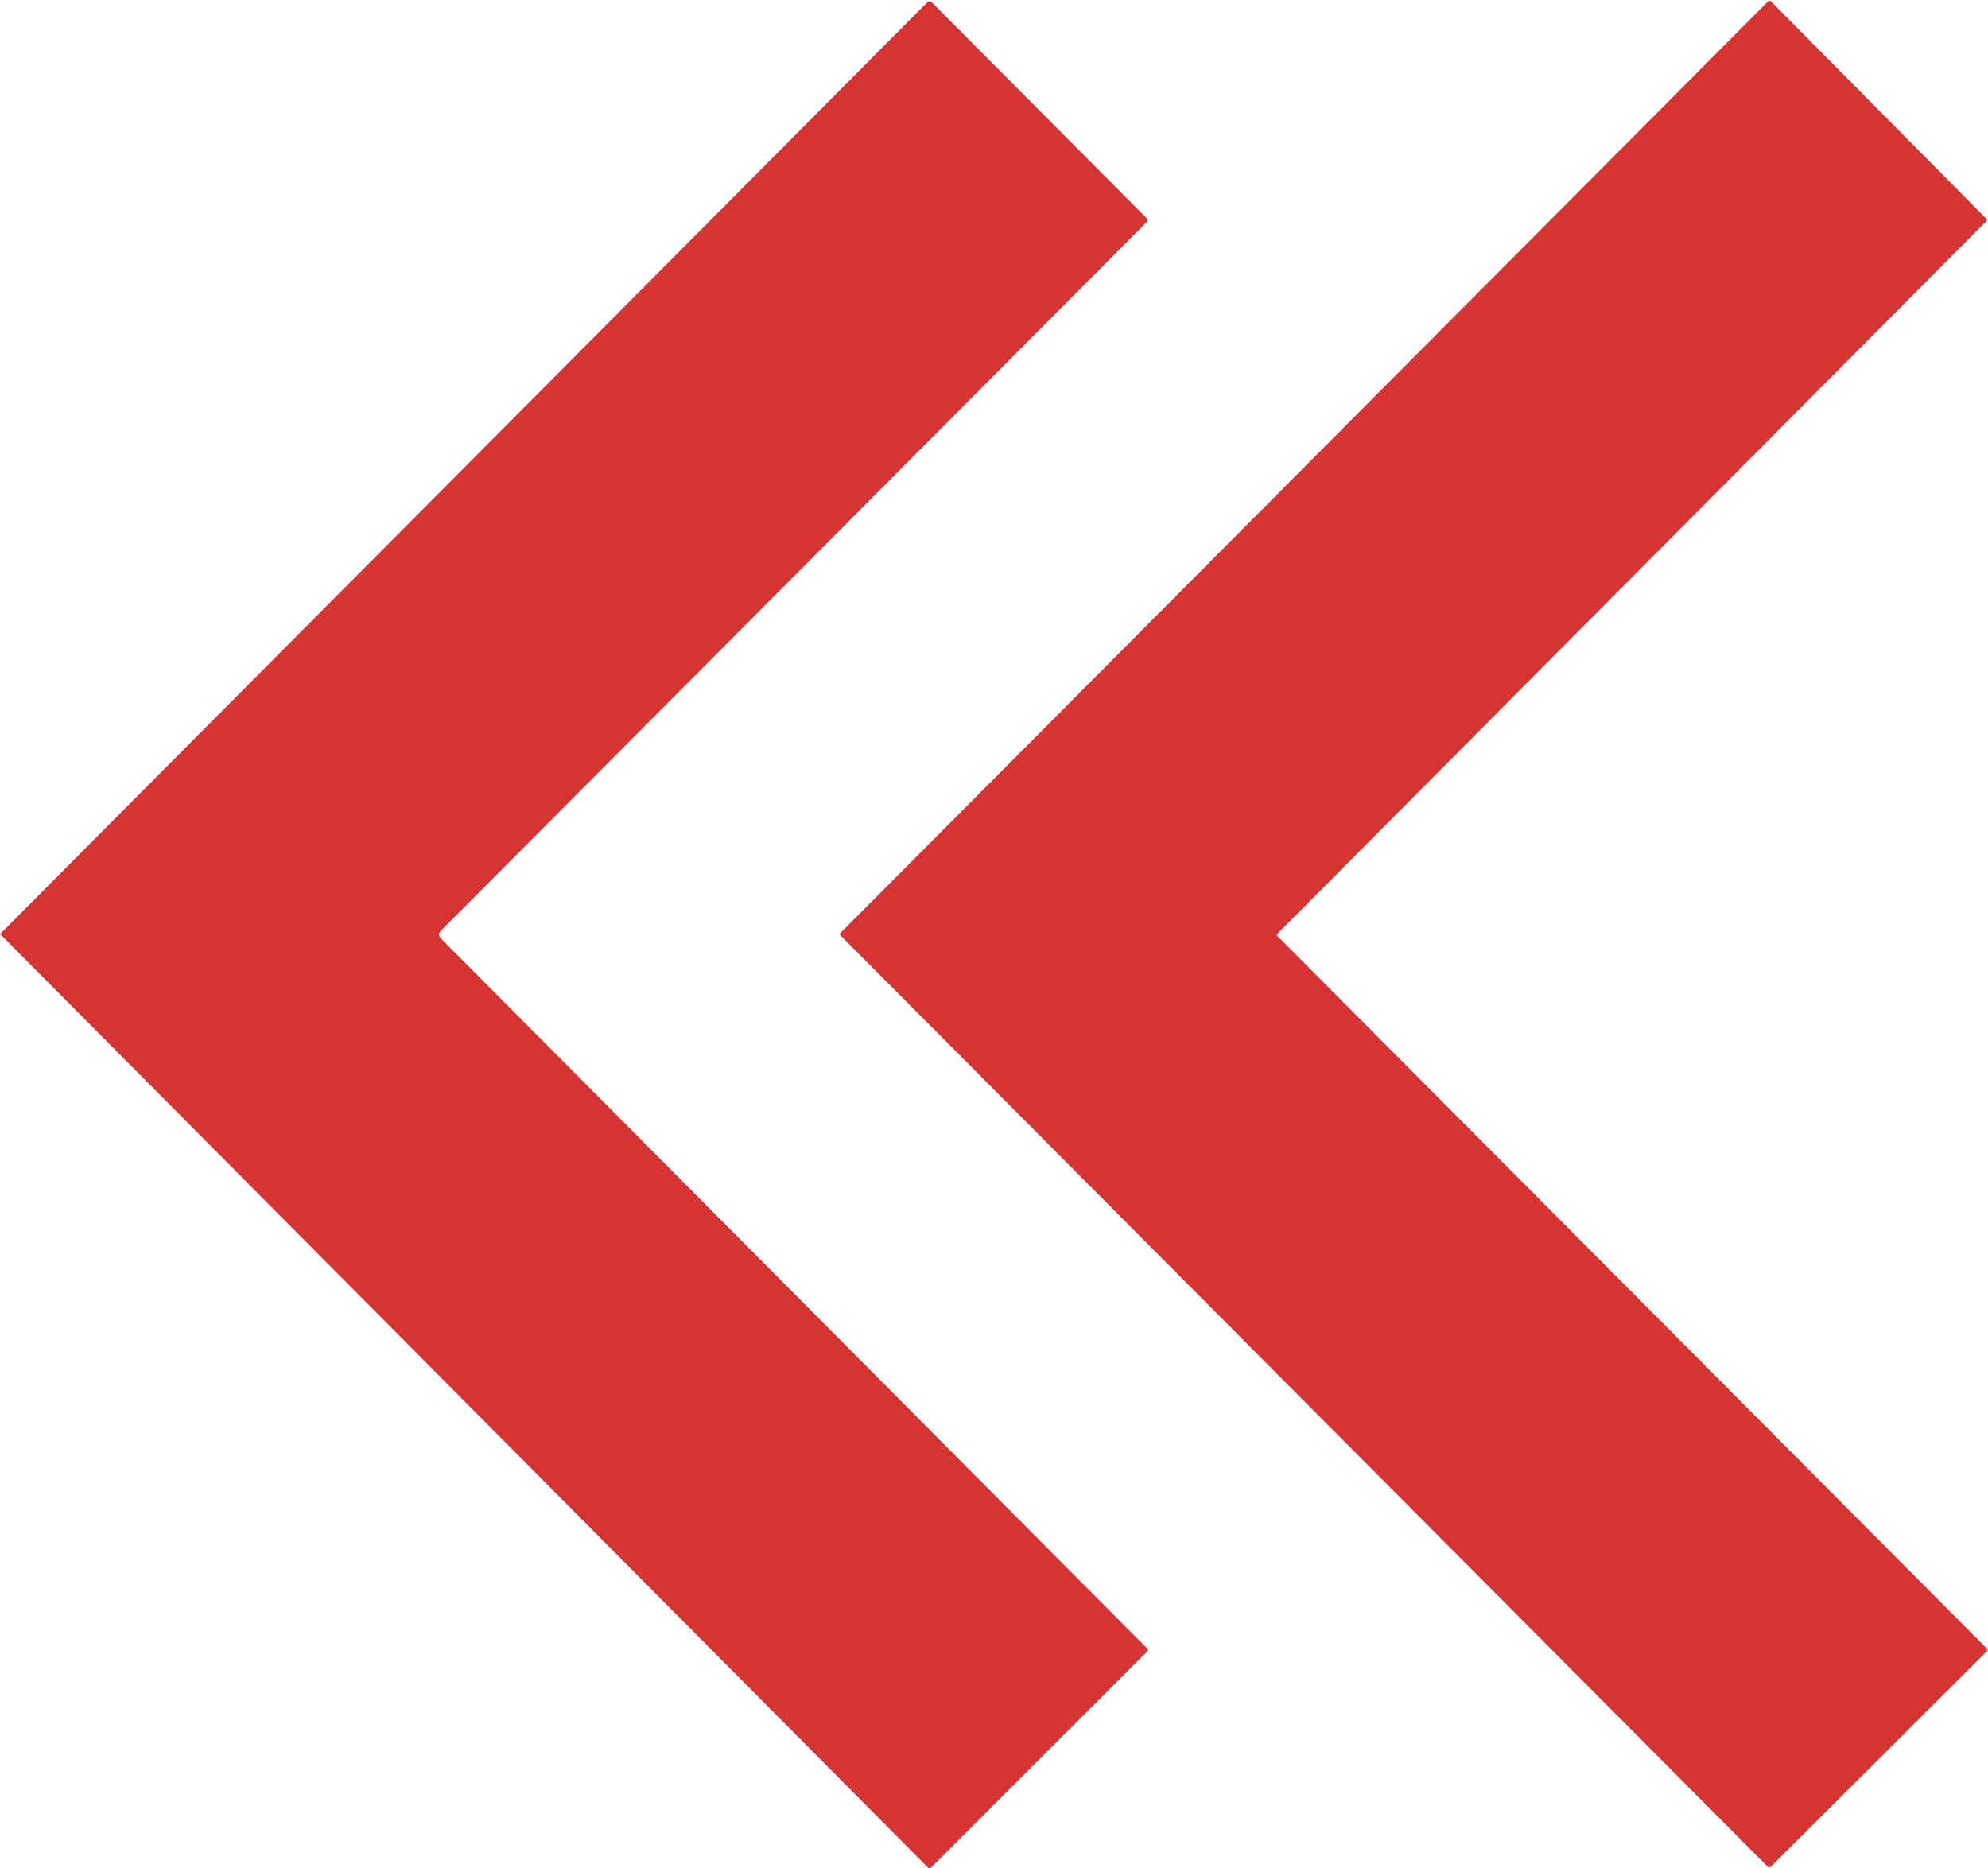 <?xml version="1.0" encoding="UTF-8" standalone="no"?>
<!DOCTYPE svg PUBLIC "-//W3C//DTD SVG 1.1//EN" "http://www.w3.org/Graphics/SVG/1.1/DTD/svg11.dtd">
<svg xmlns="http://www.w3.org/2000/svg" version="1.1" viewBox="0.00 0.00 365.00 343.00">
<g fill="#cc0000" fill-opacity="0.800">
<path d="
  M 170.81 343.00
  Q 170.66 343.00 170.51 343.00
  L 0.00 171.46
  Q 0.01 171.49 0.00 171.51
  L 170.23 0.45
  Q 170.67 0.01 171.10 0.45
  L 210.45 39.97
  Q 210.89 40.42 210.45 40.86
  L 80.99 170.83
  Q 80.24 171.59 80.99 172.34
  L 210.66 302.68
  Q 210.91 302.93 210.66 303.17
  L 170.81 343.00
  Z"
/>
<path d="
  M 234.55 171.87
  L 364.81 302.68
  A 0.33 0.33 0.0 0 1 364.81 303.14
  L 325.07 342.76
  A 0.33 0.33 0.0 0 1 324.61 342.76
  L 154.32 171.74
  A 0.33 0.33 0.0 0 1 154.32 171.28
  L 324.66 0.22
  A 0.33 0.33 0.0 0 1 325.12 0.22
  L 364.69 40.15
  A 0.33 0.33 0.0 0 1 364.69 40.61
  L 234.55 171.41
  A 0.33 0.33 0.0 0 0 234.55 171.87
  Z"
/>
</g>
</svg>
